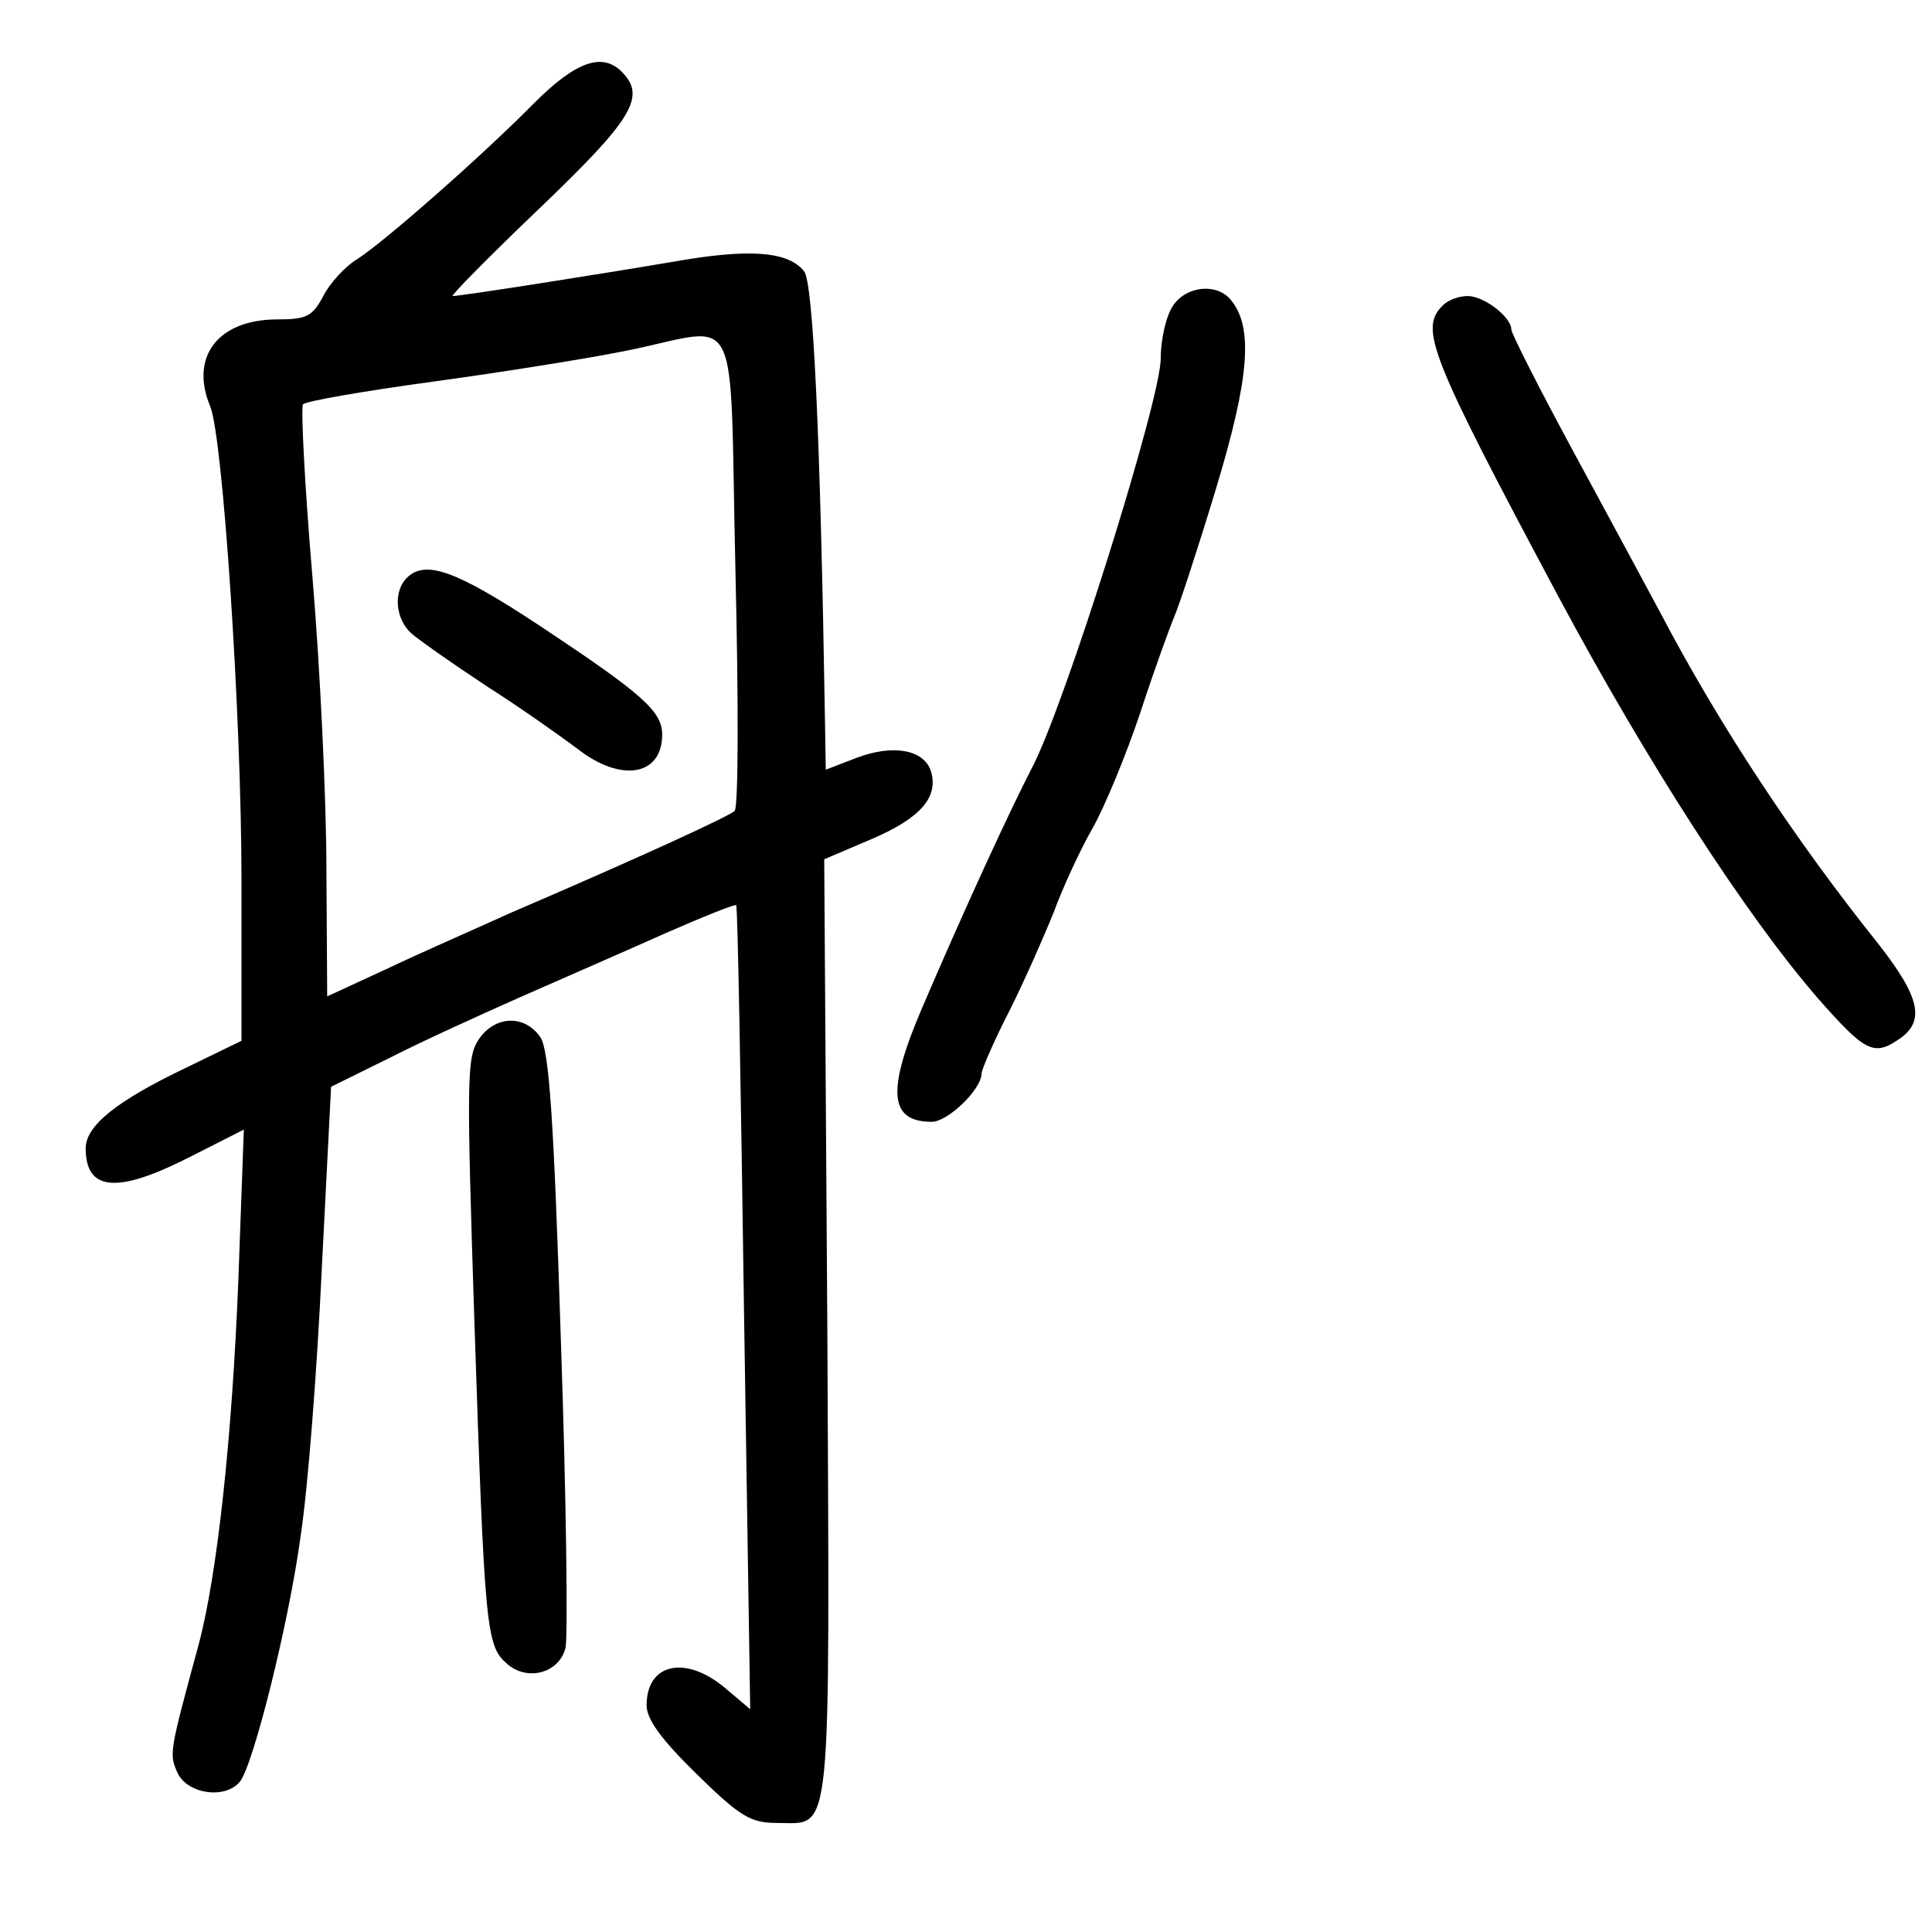 <?xml version="1.0" standalone="no"?>
<!DOCTYPE svg PUBLIC "-//W3C//DTD SVG 20010904//EN"
 "http://www.w3.org/TR/2001/REC-SVG-20010904/DTD/svg10.dtd">
<svg version="1.0" xmlns="http://www.w3.org/2000/svg"
 width="248pt" height="248pt" viewBox="0 0 248 248"
 preserveAspectRatio="xMidYMid meet">
<g transform="translate(0,248) scale(0.1,-0.1)"
fill="#000000" stroke="none">
<path d="M686 2348 c-65 -66 -192 -178 -228 -201 -15 -9 -35 -31 -43 -47 -14
-26 -21 -30 -59 -30 -76 0 -113 -48 -86 -112 16 -40 40 -395 40 -609 l0 -205
-72 -35 c-88 -42 -128 -74 -128 -103 0 -55 40 -59 134 -11 l69 35 -7 -192 c-8
-203 -27 -379 -51 -469 -38 -140 -38 -140 -27 -165 13 -27 61 -34 80 -11 17
21 63 204 78 316 9 58 21 212 27 341 l12 235 75 37 c41 21 118 56 170 79 52
23 135 59 184 81 48 21 90 38 91 36 2 -2 6 -235 10 -518 l8 -514 -32 27 c-51
43 -101 32 -101 -22 0 -18 19 -44 64 -88 57 -56 70 -63 104 -63 71 0 67 -34
64 635 l-4 602 61 26 c63 27 86 54 76 87 -9 28 -49 35 -96 17 l-39 -15 -1 61
c-6 369 -15 565 -27 579 -21 26 -72 29 -168 12 -88 -15 -272 -44 -283 -44 -3
0 47 51 112 113 119 114 137 143 105 175 -25 25 -59 13 -112 -40z m258 -599
c4 -166 4 -305 -1 -310 -8 -7 -109 -54 -288 -131 -44 -20 -115 -51 -157 -71
l-78 -36 -1 162 c0 89 -8 259 -18 377 -10 118 -15 218 -12 221 3 4 78 17 166
29 88 12 201 30 250 40 149 30 131 67 139 -281z"/>
<path d="M522 1738 c-17 -17 -15 -52 6 -71 9 -8 53 -39 97 -68 44 -28 96 -65
116 -80 56 -44 109 -35 109 18 0 30 -25 52 -156 139 -109 72 -148 86 -172 62z"/>
<path d="M1506 2088 c-9 -13 -16 -43 -16 -68 0 -53 -123 -445 -165 -525 -27
-52 -84 -175 -141 -308 -46 -107 -43 -147 12 -147 21 0 64 42 64 62 0 5 16 42
36 81 20 40 45 97 57 127 11 30 33 78 49 106 16 28 44 96 62 150 18 55 38 110
44 124 6 14 30 87 53 163 43 142 48 207 19 242 -18 22 -57 18 -74 -7z"/>
<path d="M1852 2088 c-30 -30 -18 -62 148 -373 114 -213 241 -410 334 -517 59
-67 71 -74 102 -53 36 23 29 54 -23 121 -109 136 -206 283 -282 428 -15 28
-64 119 -109 202 -45 83 -82 156 -82 161 0 16 -35 43 -56 43 -11 0 -25 -5 -32
-12z"/>
<path d="M614 1145 c-15 -23 -15 -54 -5 -363 13 -391 15 -414 41 -437 26 -24
68 -13 76 20 3 14 1 191 -6 393 -9 283 -15 372 -26 390 -20 30 -59 29 -80 -3z"/>
</g>
</svg>
